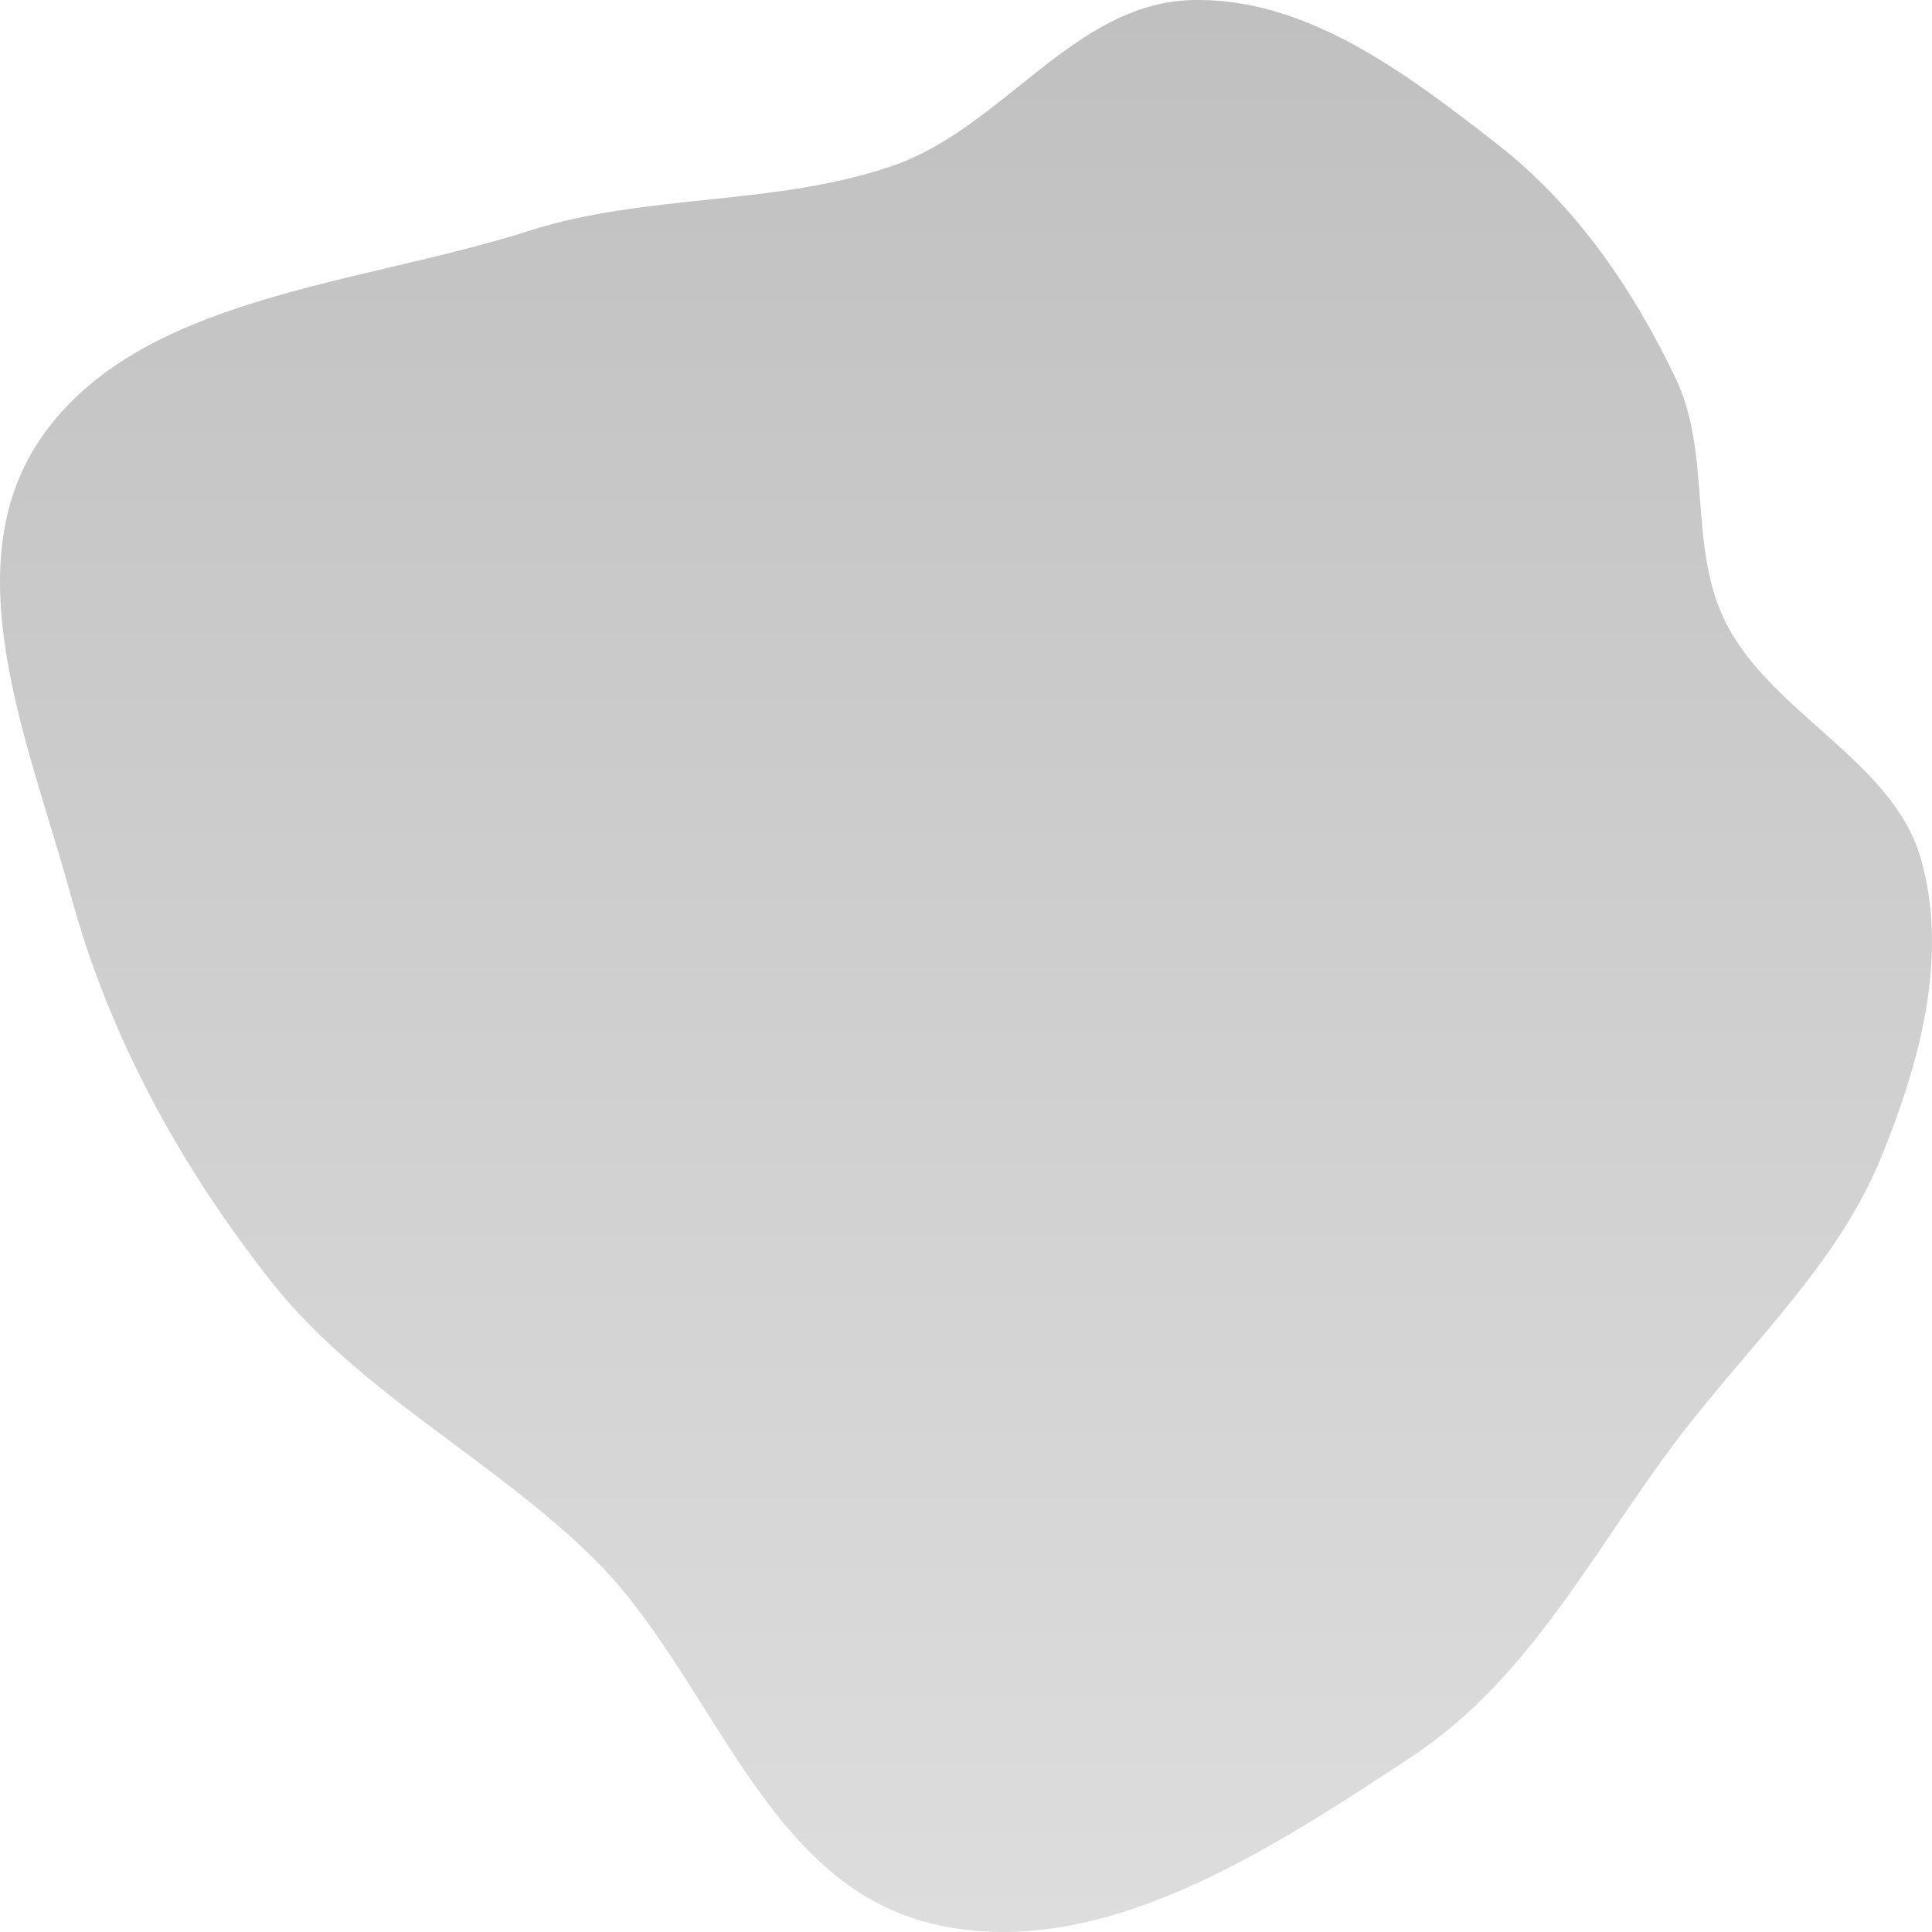 <svg width="50" height="50" viewBox="0 0 50 50" fill="none" xmlns="http://www.w3.org/2000/svg">
<path fill-rule="evenodd" clip-rule="evenodd" d="M30.794 0.004C33.782 -0.104 36.43 1.926 38.727 3.713C40.794 5.321 42.264 7.488 43.362 9.782C44.316 11.773 43.67 14.167 44.675 16.136C45.867 18.47 48.986 19.706 49.706 22.203C50.442 24.754 49.683 27.515 48.671 29.983C47.594 32.609 45.459 34.635 43.679 36.904C41.359 39.86 39.724 43.367 36.515 45.476C32.865 47.876 28.412 50.839 24.094 49.778C19.706 48.7 18.437 43.32 15.295 40.263C12.672 37.711 9.262 36.012 7.017 33.164C4.645 30.154 2.823 26.809 1.837 23.188C0.779 19.308 -1.253 14.697 1.066 11.329C3.595 7.658 9.273 7.386 13.695 5.973C16.76 4.994 20.099 5.339 23.132 4.28C25.95 3.296 27.788 0.114 30.794 0.004Z" fill="url(#paint0_linear_4_60)"/>
<defs>
<linearGradient id="paint0_linear_4_60" x1="25" y1="0" x2="25" y2="50" gradientUnits="userSpaceOnUse">
<stop stop-color="#C0C0C0"/>
<stop offset="1" stop-color="#DDDDDD"/>
</linearGradient>
</defs>
</svg>
